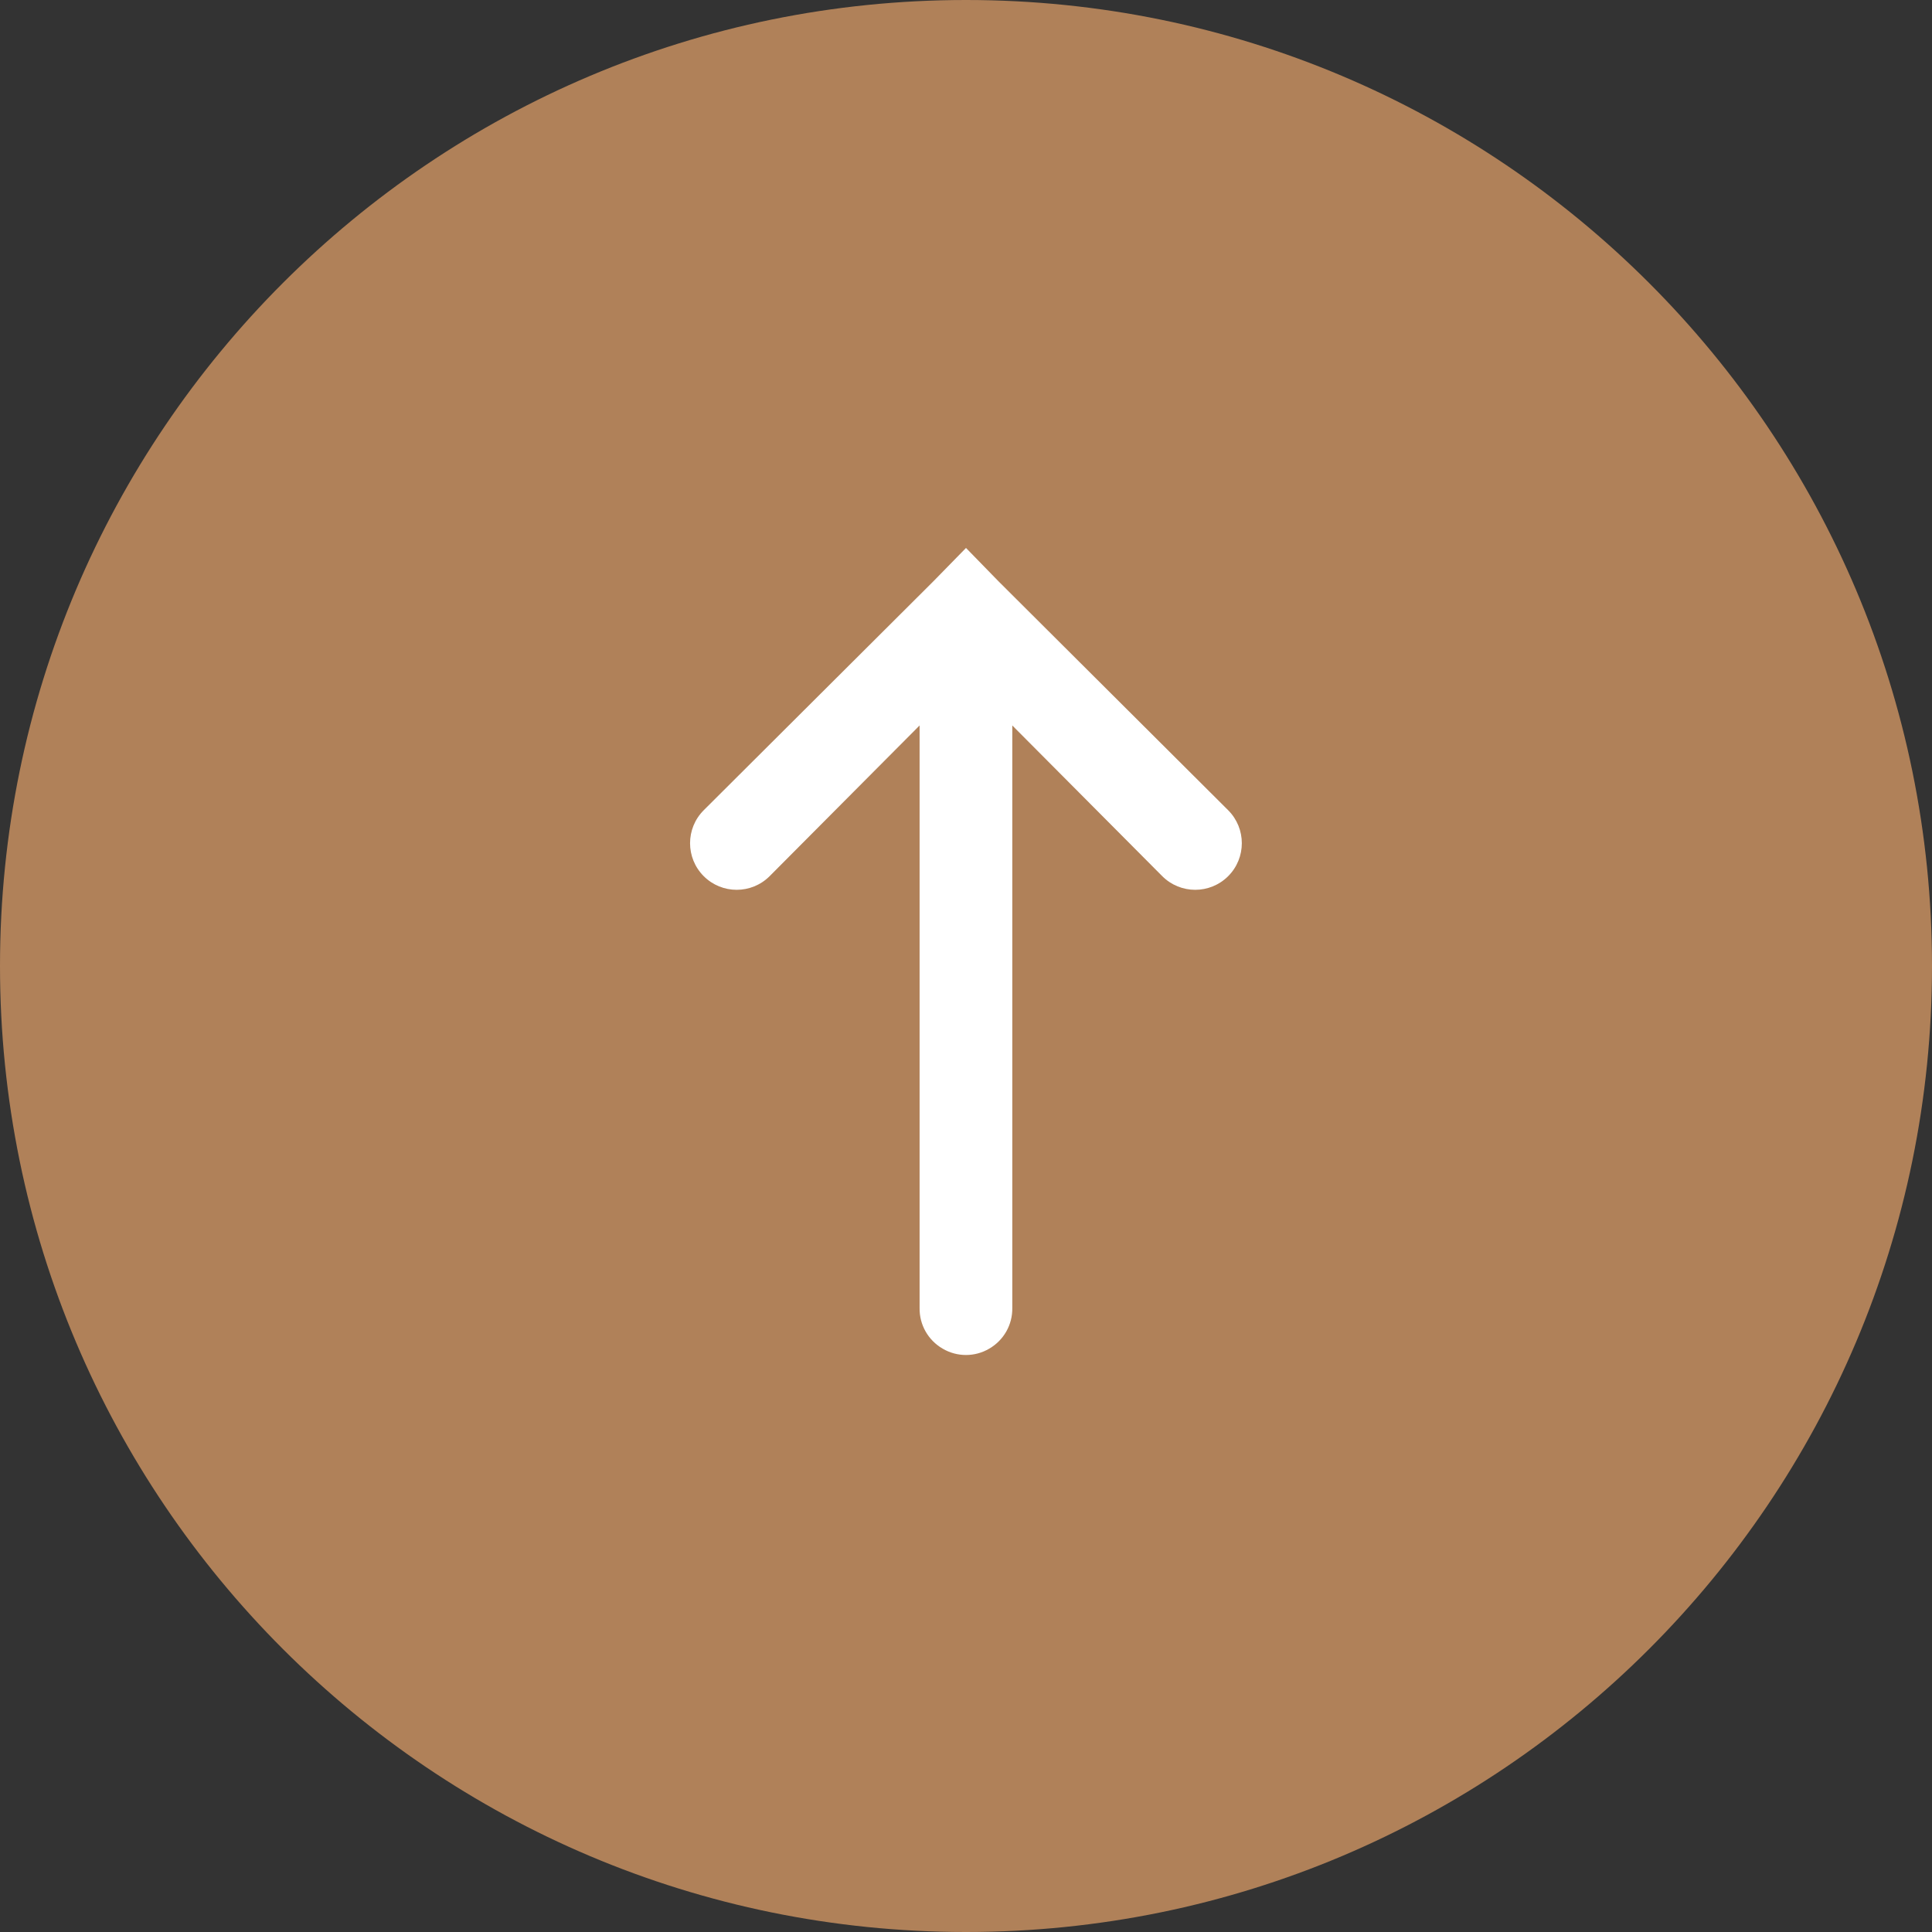 ﻿<svg x="0" y="0" version="1.1" xmlns="http://www.w3.org/2000/svg" xmlns:xlink="http://www.w3.org/1999/xlink" viewBox="0 0 50 50" width="50" height="50" style="fill: rgb(255, 255, 255);"><rect x="0" y="0" width="50" height="50" fill="#333333" stroke="none"/><g fill="none" stroke="none" stroke-width="1" stroke-linecap="butt" stroke-linejoin="miter" stroke-miterlimit="10" stroke-dasharray="" stroke-dashoffset="0" font-family="sans-serif" font-weight="normal" font-size="12" text-anchor="start" mix-blend-mode="normal"><g><g><path d="M0,50l0,-50l50,0l0,50z" fill="none"/><path d="M25,50c-13.807,0 -25,-11.193 -25,-25l0,0c0,-13.807 11.193,-25 25,-25l0,0c13.807,0 25,11.193 25,25l0,0c0,13.807 -11.193,25 -25,25z" fill="#b08159"/><g fill="#ffffff"><g id="surface1"><path d="M25,14.181l-0.844,0.863l-5.944,5.925c-0.471,0.471 -0.471,1.235 0,1.706c0.471,0.471 1.235,0.471 1.706,0l3.881,-3.9l0,15.075c-0.007,0.434 0.22,0.834 0.595,1.052c0.373,0.22 0.837,0.22 1.209,0c0.375,-0.218 0.602,-0.619 0.595,-1.052l0,-15.075l3.881,3.9c0.471,0.471 1.235,0.471 1.706,0c0.471,-0.471 0.471,-1.235 0,-1.706l-5.944,-5.925z"/></g></g></g></g></g></svg>
